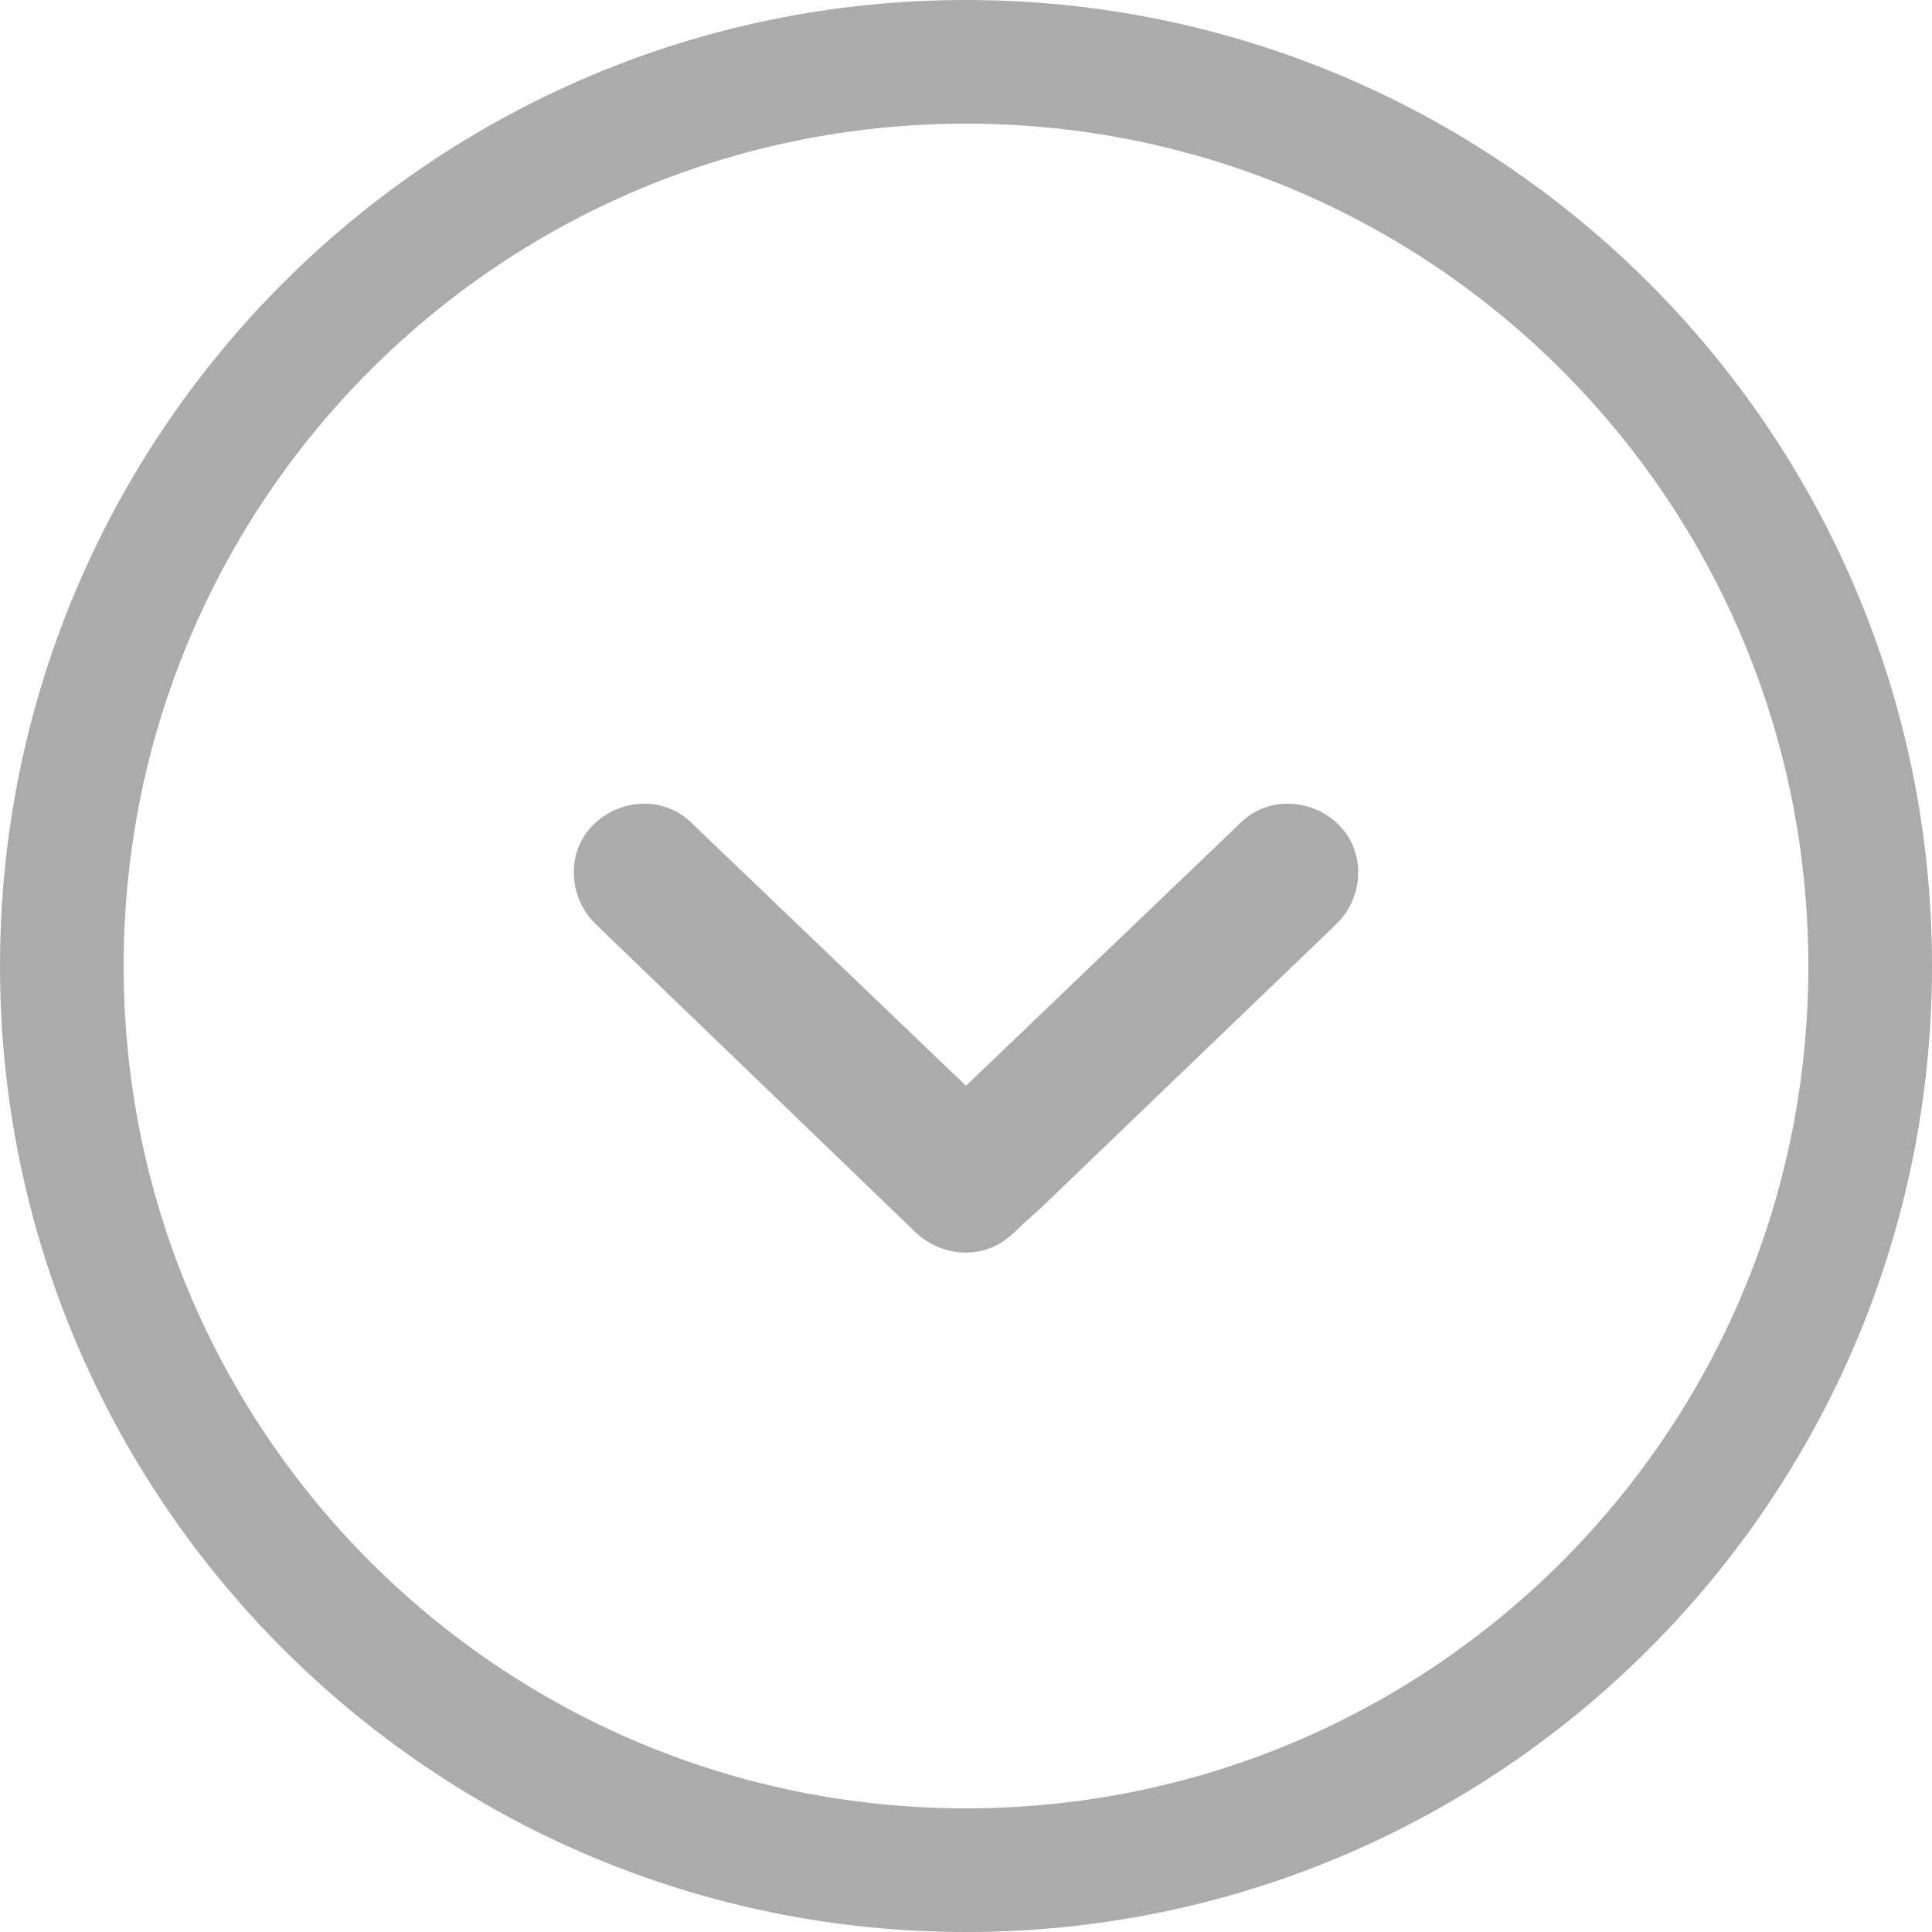 <?xml version="1.0" encoding="utf-8"?>
<!-- Generator: Adobe Illustrator 21.1.0, SVG Export Plug-In . SVG Version: 6.00 Build 0)  -->
<svg version="1.1" id="Layer_1" xmlns="http://www.w3.org/2000/svg" xmlns:xlink="http://www.w3.org/1999/xlink" x="0px" y="0px"
	 viewBox="0 0 100 100" style="enable-background:new 0 0 100 100;" xml:space="preserve">
<style type="text/css">
	.st0{fill-rule:evenodd;clip-rule:evenodd;fill:#ABABAB;}
</style>
<g>
	<path class="st0" d="M100,50c0-27.6-22.4-50-50-50C22.4,0,0,22.4,0,50c0,27.6,22.4,50,50,50C77.6,100,100,77.6,100,50L100,50z
		 M93.6,50c0,24.1-19.5,43.6-43.6,43.6C25.9,93.6,6.4,74.1,6.4,50C6.4,25.9,25.9,6.4,50,6.4C74.1,6.4,93.6,25.9,93.6,50L93.6,50z
		 M53.9,62.5l-1,0.9c-0.3,0.3-0.5,0.5-0.9,0.8c-1.4,1-3.4,0.8-4.7-0.5c0,0-0.1-0.1-0.1-0.1L30.8,47.8c-1.4-1.4-1.5-3.7-0.1-5.1
		c1.4-1.4,3.7-1.5,5.1-0.1L50,56.2l14.2-13.6c1.4-1.4,3.7-1.3,5.1,0.1c1.4,1.4,1.3,3.7-0.1,5.1L53.9,62.5z"/>
</g>
</svg>
